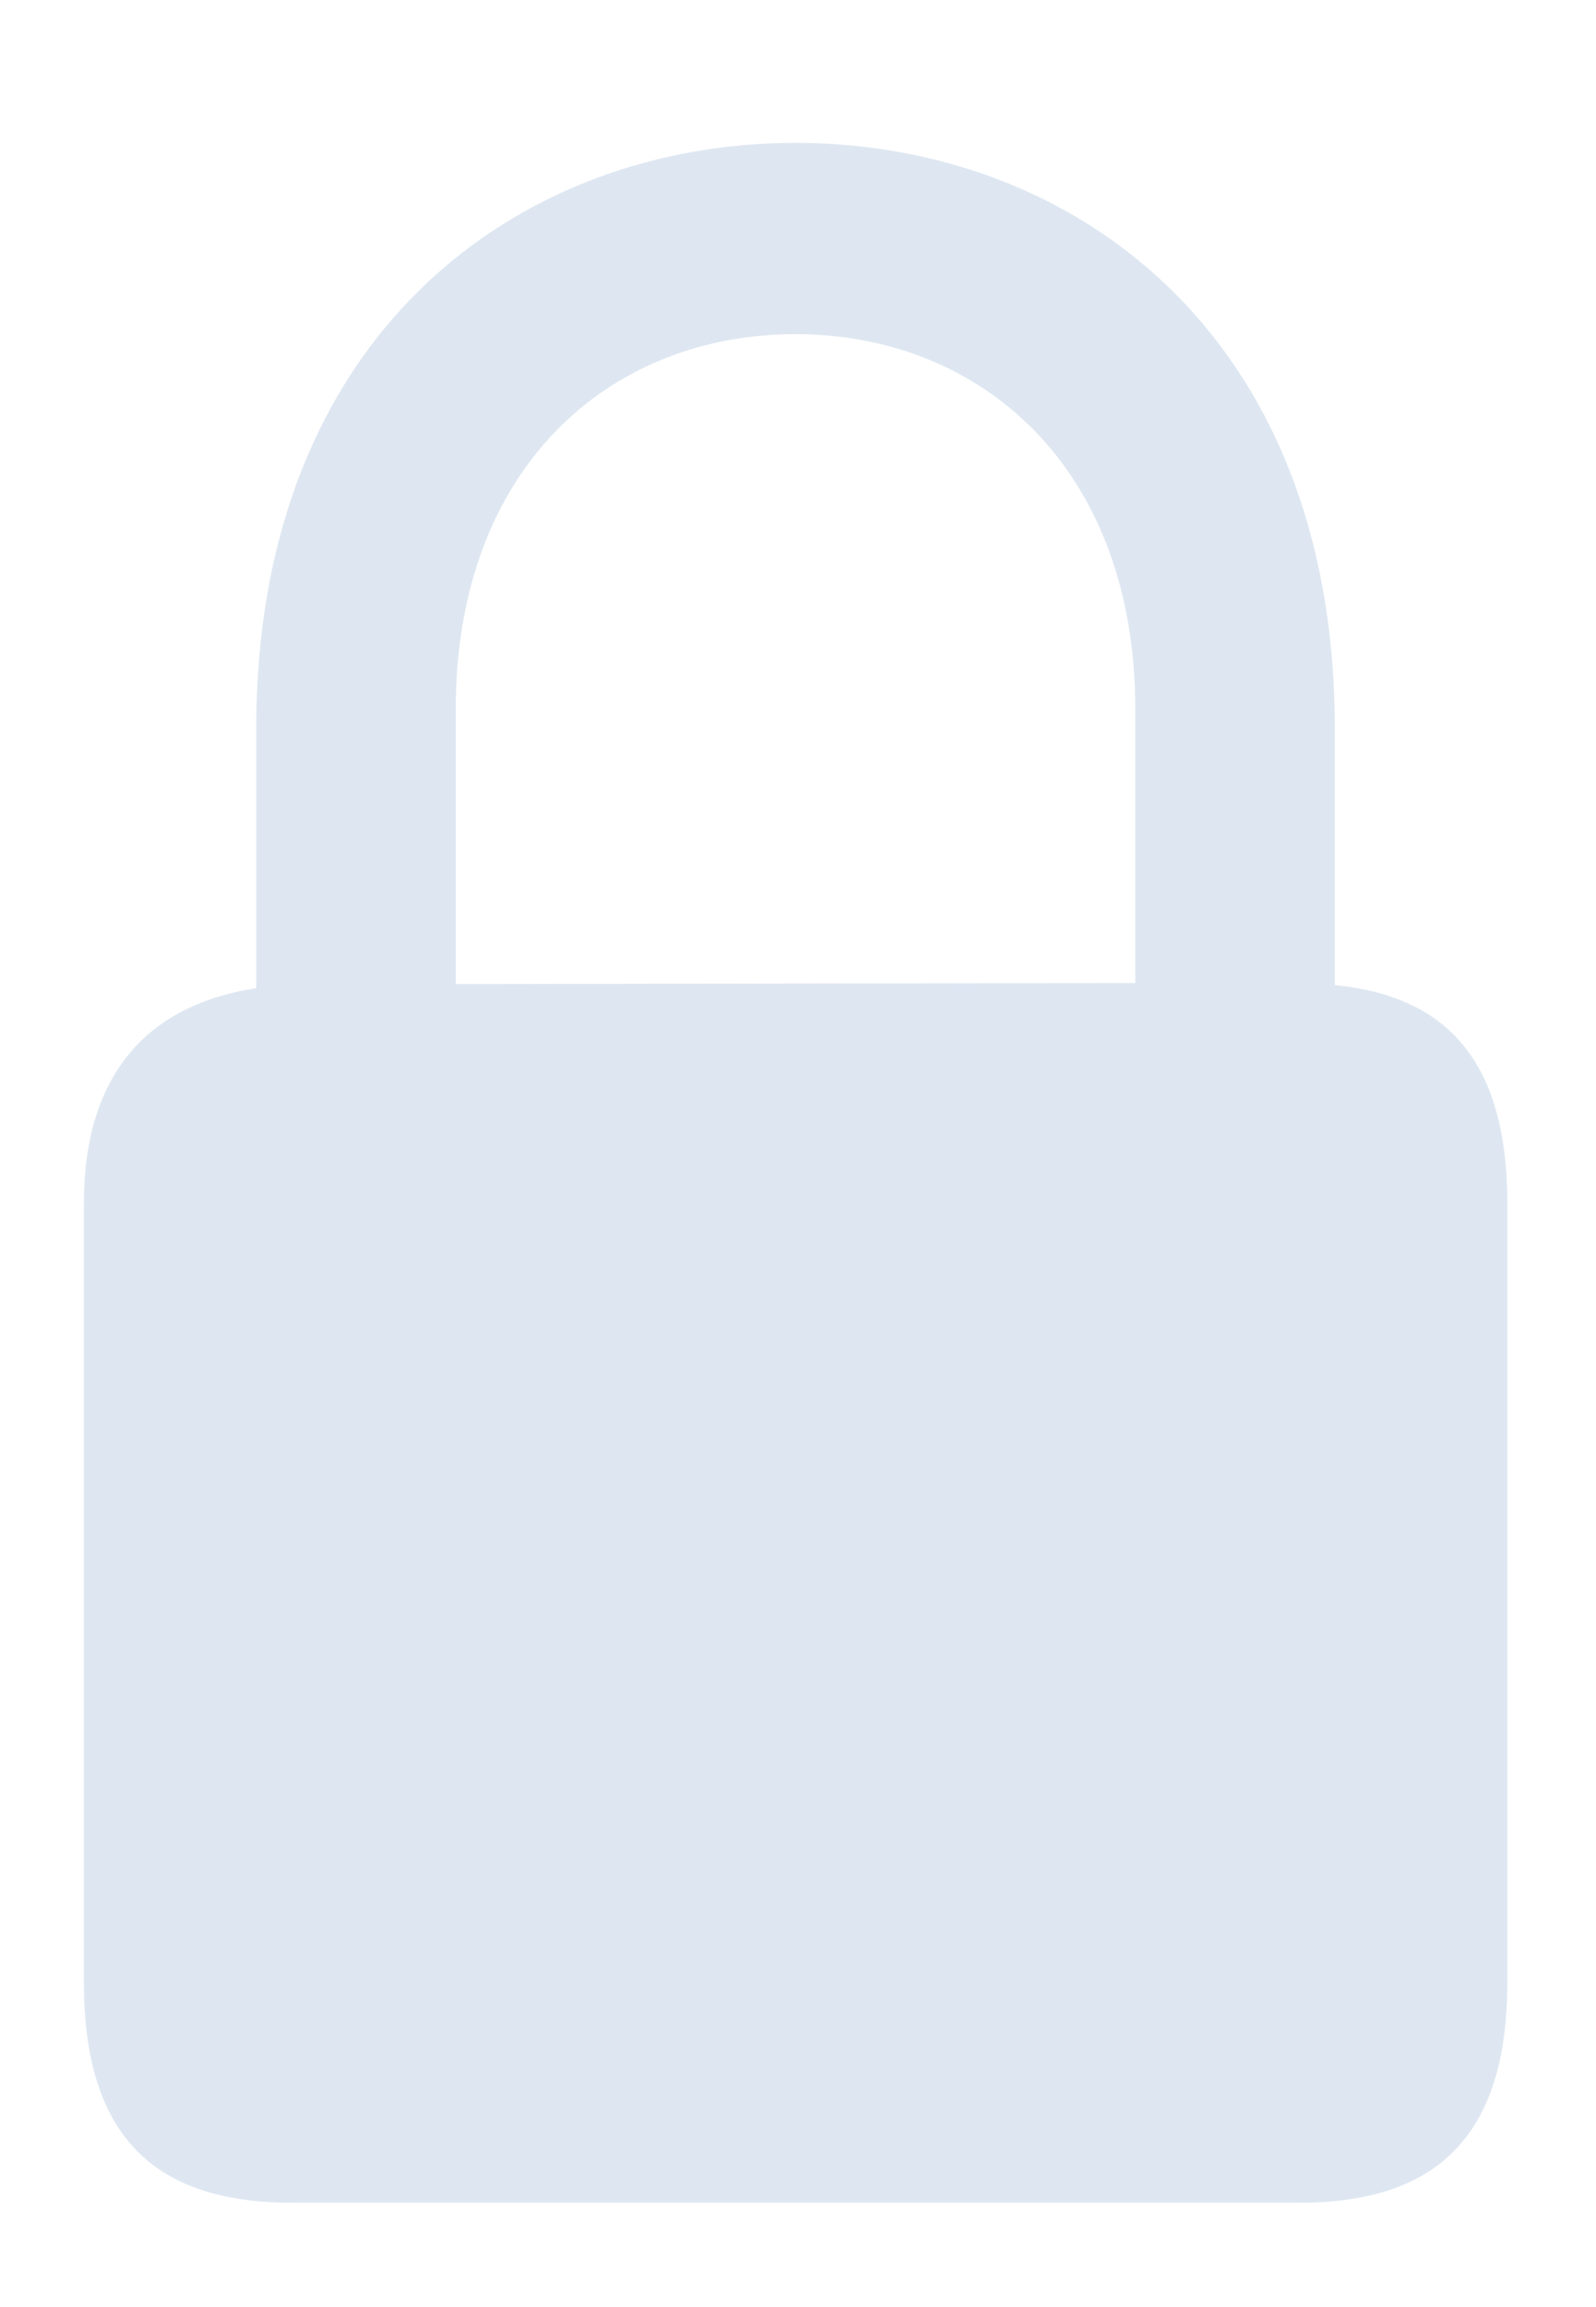 <svg
  class="lock"
  width="9"
  height="13"
  viewBox="0 0 9 13"
  fill="none"
  xmlns="http://www.w3.org/2000/svg"
>
  <path
    d="M1.645 12.412H7.328C8.113 12.412 8.5 12.025 8.5 11.17V6.781C8.5 6.008 8.184 5.615 7.527 5.551V4.104C7.527 1.877 6.045 0.805 4.486 0.805C2.928 0.805 1.445 1.877 1.445 4.104V5.568C0.836 5.662 0.473 6.049 0.473 6.781V11.17C0.473 12.025 0.859 12.412 1.645 12.412ZM2.57 3.998C2.57 2.633 3.438 1.883 4.486 1.883C5.529 1.883 6.402 2.633 6.402 3.998V5.539L2.57 5.545V3.998Z"
    fill="#dee7f1"
  />
</svg>
